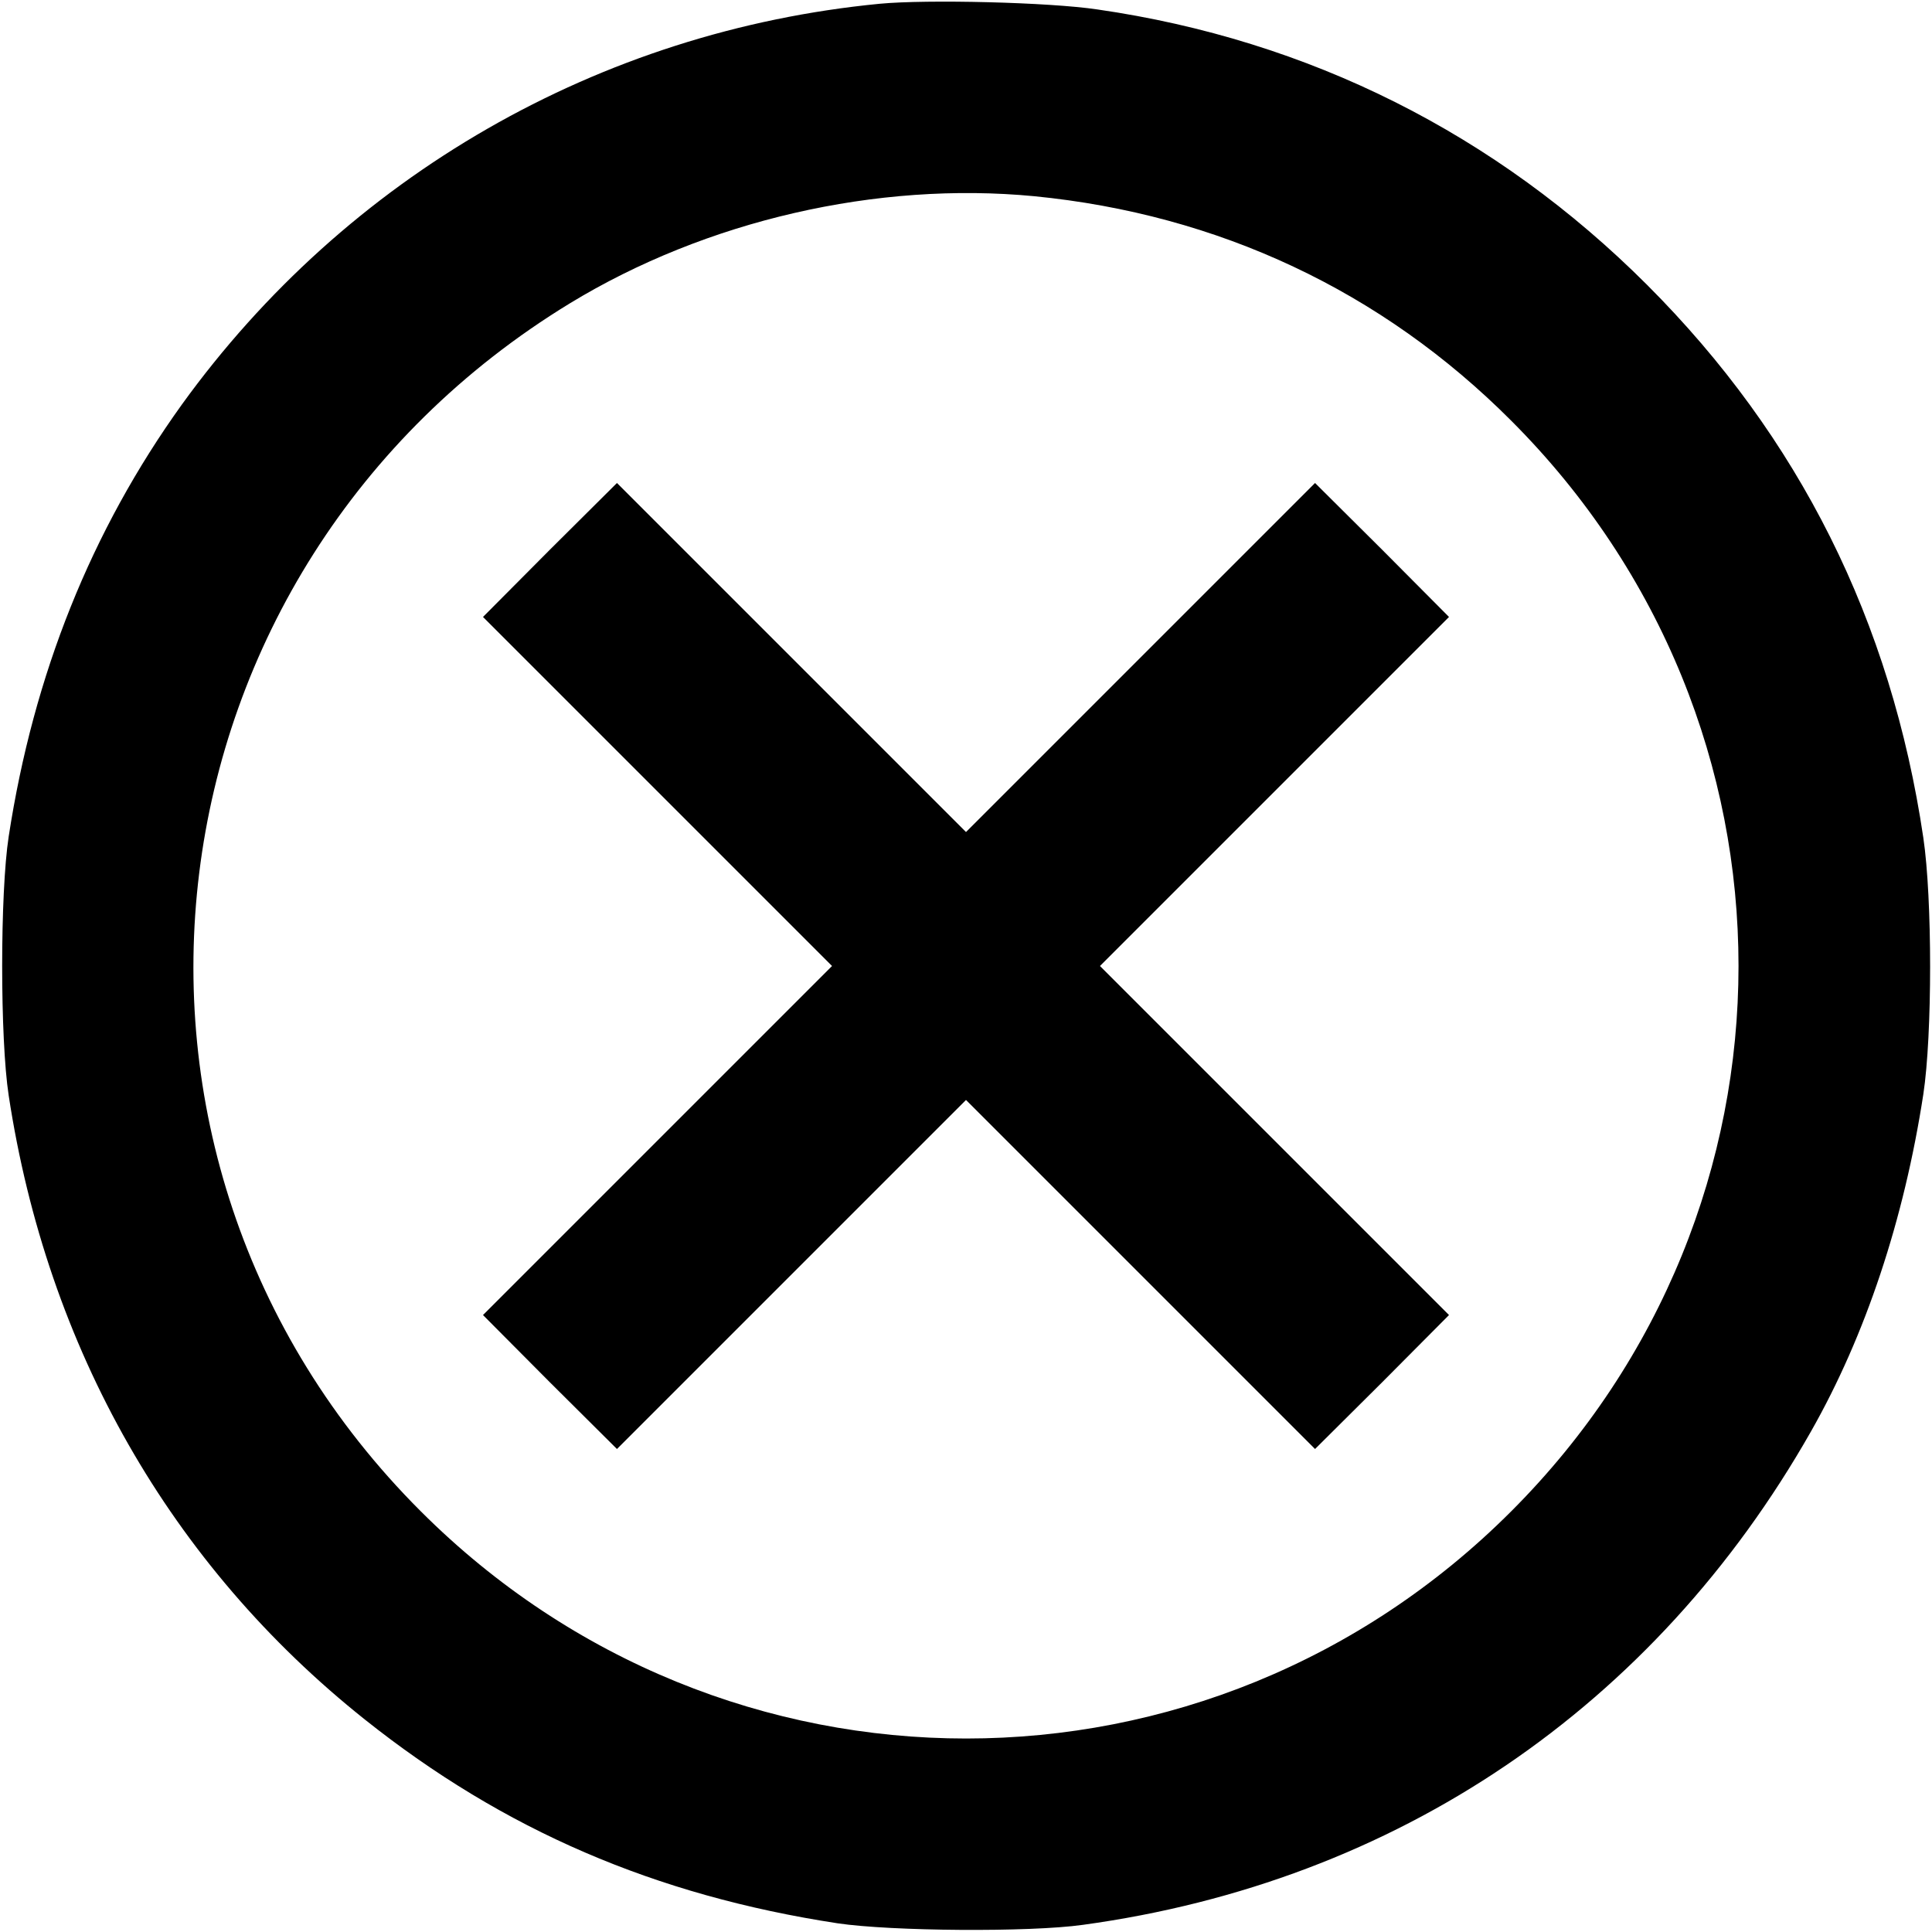 <?xml version="1.0" standalone="no"?>
<!DOCTYPE svg PUBLIC "-//W3C//DTD SVG 20010904//EN"
 "http://www.w3.org/TR/2001/REC-SVG-20010904/DTD/svg10.dtd">
<svg version="1.0" xmlns="http://www.w3.org/2000/svg"
 width="512pt" height="512pt" viewBox="0 0 512 512"
 preserveAspectRatio="xMidYMid meet">

<g transform="translate(0,512) scale(0.1,-0.1)"
fill="#000000" stroke="none">
<path d="M2331 5110 c-743 -72 -1412 -457 -1849 -1062 -240 -334 -393 -715
-459 -1145 -23 -150 -23 -536 0 -686 102 -670 429 -1244 944 -1654 368 -293
769 -466 1253 -540 142 -21 508 -24 650 -4 832 114 1514 577 1929 1307 145
255 247 562 298 894 24 158 24 518 0 680 -85 574 -329 1062 -732 1465 -400
400 -896 649 -1457 730 -127 19 -451 27 -577 15z m410 -510 c488 -48 921 -251
1264 -595 803 -803 803 -2087 0 -2890 -802 -803 -2087 -803 -2890 0 -945 944
-752 2501 395 3201 361 220 815 324 1231 284z"/>
<path d="M1457 3663 l-177 -178 462 -462 463 -463 -463 -463 -462 -462 177
-178 178 -177 462 462 463 463 463 -463 462 -462 178 177 177 178 -462 462
-463 463 463 463 462 462 -177 178 -178 177 -462 -462 -463 -463 -463 463
-462 462 -178 -177z"/>
</g>
</svg>
